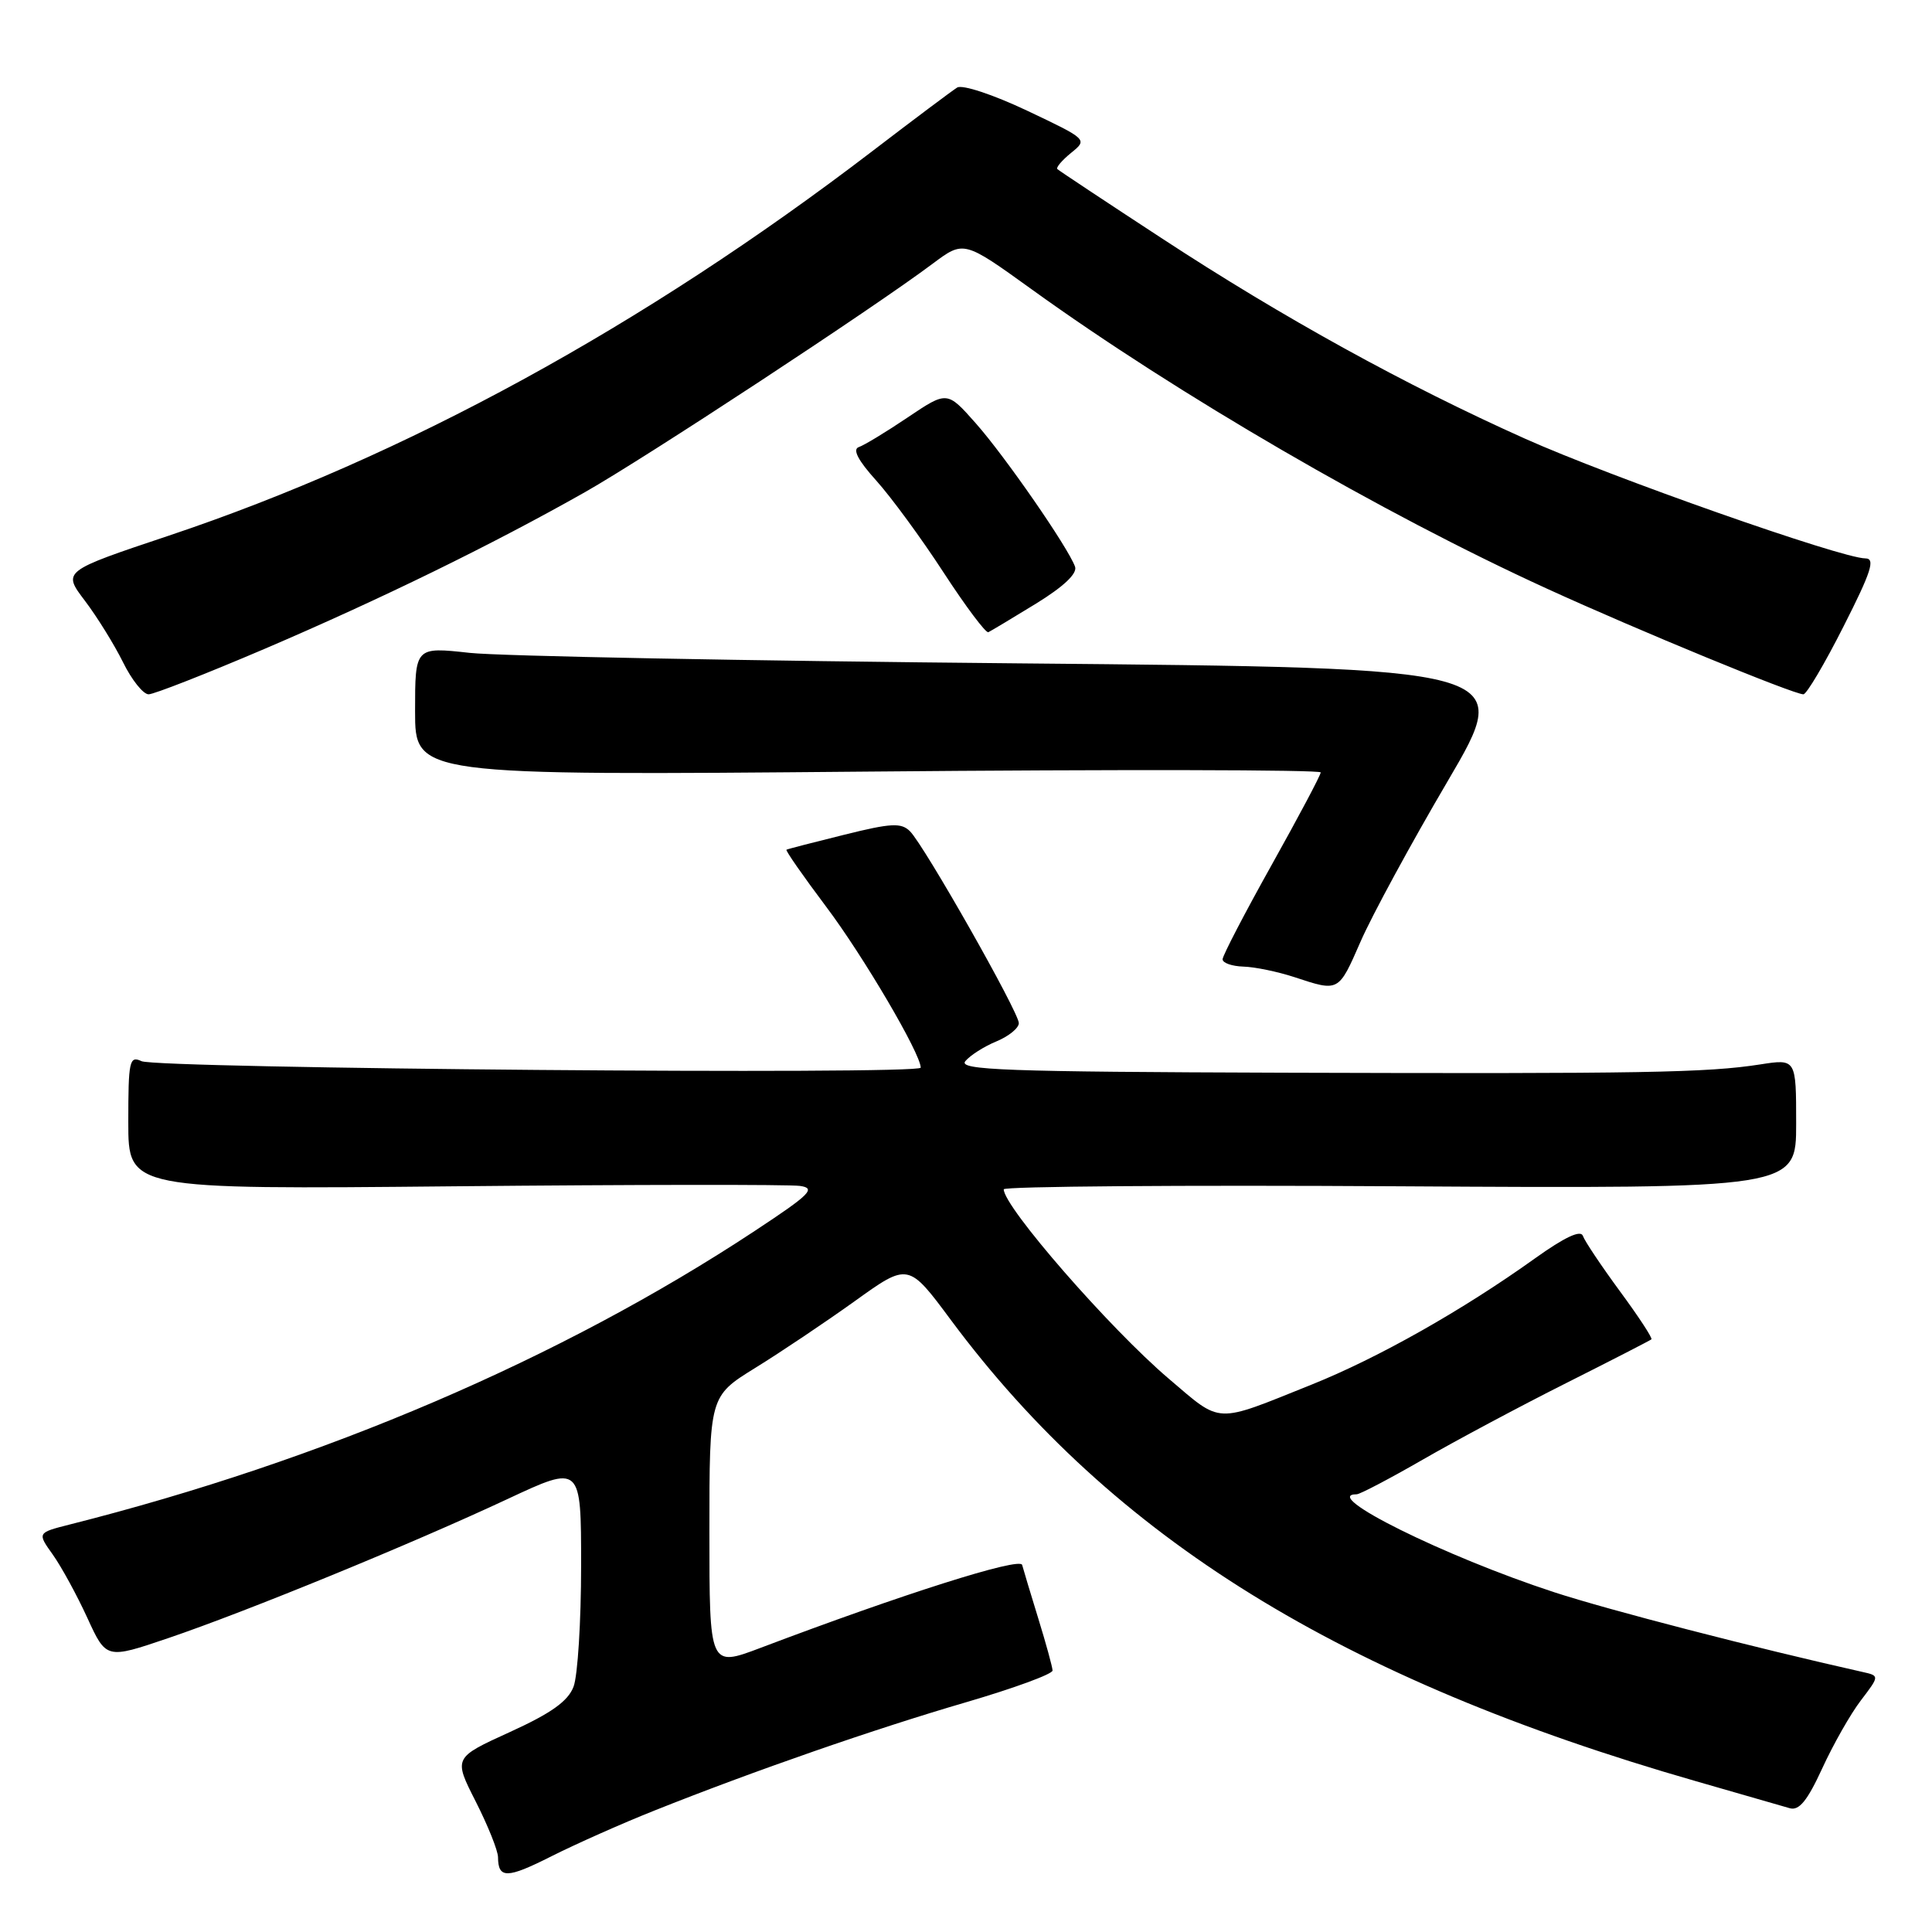 <?xml version="1.0" encoding="UTF-8" standalone="no"?>
<!DOCTYPE svg PUBLIC "-//W3C//DTD SVG 1.1//EN" "http://www.w3.org/Graphics/SVG/1.1/DTD/svg11.dtd" >
<svg xmlns="http://www.w3.org/2000/svg" xmlns:xlink="http://www.w3.org/1999/xlink" version="1.1" viewBox="0 0 256 256">
 <g >
 <path fill="currentColor"
d=" M 86.71 239.91 C 99.97 234.62 116.00 229.06 128.00 225.56 C 134.32 223.71 139.49 221.82 139.47 221.35 C 139.45 220.88 138.61 217.80 137.59 214.50 C 136.57 211.20 135.61 207.99 135.44 207.36 C 135.16 206.29 119.60 211.22 100.75 218.36 C 94.00 220.91 94.00 220.91 94.00 202.96 C 94.00 185.01 94.00 185.01 100.08 181.25 C 103.42 179.19 109.35 175.21 113.26 172.41 C 120.36 167.31 120.36 167.31 126.00 174.91 C 147.46 203.79 177.73 222.53 224.73 236.02 C 230.65 237.72 236.25 239.33 237.16 239.60 C 238.39 239.95 239.49 238.60 241.45 234.33 C 242.90 231.17 245.20 227.11 246.57 225.32 C 249.06 222.05 249.06 222.05 246.78 221.54 C 232.50 218.34 213.16 213.34 205.91 210.97 C 191.44 206.24 174.83 198.00 179.77 198.00 C 180.20 198.00 184.14 195.93 188.52 193.41 C 192.91 190.88 201.45 186.32 207.50 183.28 C 213.55 180.24 218.64 177.62 218.82 177.47 C 219.00 177.32 217.12 174.45 214.65 171.10 C 212.19 167.75 209.98 164.45 209.74 163.76 C 209.46 162.93 207.31 163.94 203.41 166.73 C 193.80 173.61 182.64 179.92 173.79 183.47 C 160.81 188.68 161.98 188.73 154.85 182.67 C 147.05 176.03 133.00 159.91 133.00 157.59 C 133.00 157.20 156.63 157.01 185.50 157.19 C 238.00 157.50 238.00 157.50 238.00 148.90 C 238.00 140.30 238.00 140.30 233.25 141.04 C 226.19 142.14 217.78 142.29 170.13 142.14 C 133.19 142.02 126.93 141.79 127.91 140.61 C 128.55 139.84 130.40 138.66 132.03 137.99 C 133.66 137.31 135.00 136.23 135.00 135.57 C 135.00 134.12 122.48 112.05 120.58 110.15 C 119.42 108.99 118.08 109.06 111.86 110.61 C 107.81 111.61 104.37 112.50 104.21 112.59 C 104.05 112.68 106.41 116.07 109.46 120.13 C 114.38 126.66 122.00 139.63 122.00 141.47 C 122.00 142.44 20.85 141.59 18.75 140.61 C 17.15 139.86 17.00 140.56 17.00 148.70 C 17.00 157.61 17.00 157.61 60.25 157.19 C 84.04 156.96 104.62 156.94 106.00 157.14 C 108.17 157.45 107.37 158.25 100.00 163.11 C 74.37 180.02 42.89 193.51 9.22 202.01 C 4.93 203.10 4.93 203.10 7.00 206.00 C 8.13 207.59 10.19 211.36 11.57 214.37 C 14.08 219.85 14.08 219.85 22.29 217.06 C 32.70 213.53 54.60 204.55 67.25 198.63 C 77.00 194.07 77.00 194.07 77.00 207.47 C 77.00 214.84 76.55 222.05 76.00 223.49 C 75.27 225.42 73.04 227.01 67.55 229.51 C 60.09 232.91 60.09 232.91 63.03 238.70 C 64.65 241.89 65.98 245.21 65.99 246.08 C 66.01 248.96 67.18 248.94 73.08 245.96 C 76.30 244.34 82.43 241.61 86.71 239.91 Z  M 180.29 124.75 C 181.79 121.31 186.98 111.75 191.83 103.50 C 200.63 88.50 200.63 88.50 135.07 87.90 C 99.01 87.57 66.24 86.94 62.25 86.51 C 55.00 85.71 55.00 85.71 55.00 94.24 C 55.00 102.77 55.00 102.77 115.00 102.24 C 148.00 101.94 175.00 101.99 175.00 102.35 C 175.00 102.71 172.07 108.22 168.50 114.61 C 164.93 121.00 162.00 126.63 162.00 127.11 C 162.00 127.60 163.24 128.03 164.75 128.08 C 166.26 128.12 169.30 128.75 171.50 129.47 C 177.44 131.43 177.34 131.49 180.29 124.75 Z  M 35.03 85.99 C 50.47 79.38 65.18 72.19 77.50 65.22 C 85.47 60.71 115.81 40.78 123.60 34.93 C 127.71 31.86 127.71 31.86 136.72 38.35 C 156.07 52.30 183.17 68.04 205.00 78.01 C 217.02 83.51 237.65 92.00 238.96 92.00 C 239.38 92.00 241.78 87.95 244.28 83.00 C 247.97 75.73 248.52 74.00 247.17 73.99 C 243.99 73.97 213.46 63.23 202.06 58.12 C 186.18 51.01 169.97 42.07 154.04 31.64 C 146.59 26.77 140.32 22.61 140.11 22.41 C 139.89 22.21 140.71 21.25 141.92 20.26 C 144.13 18.48 144.12 18.47 136.09 14.66 C 131.58 12.53 127.51 11.18 126.83 11.60 C 126.17 12.01 121.10 15.81 115.56 20.05 C 85.26 43.22 53.62 60.51 22.39 70.97 C 8.28 75.69 8.28 75.69 11.24 79.59 C 12.87 81.74 15.14 85.41 16.30 87.75 C 17.45 90.09 18.98 92.00 19.69 92.00 C 20.39 92.00 27.30 89.29 35.03 85.99 Z  M 137.25 80.00 C 140.94 77.73 142.77 76.00 142.45 75.09 C 141.53 72.53 133.14 60.42 129.28 56.07 C 125.50 51.80 125.50 51.80 120.29 55.30 C 117.43 57.23 114.51 59.00 113.80 59.24 C 112.93 59.53 113.69 61.00 116.10 63.67 C 118.08 65.87 122.10 71.35 125.03 75.86 C 127.96 80.36 130.63 83.92 130.96 83.77 C 131.28 83.62 134.12 81.92 137.25 80.00 Z "/>
</g>
</svg>